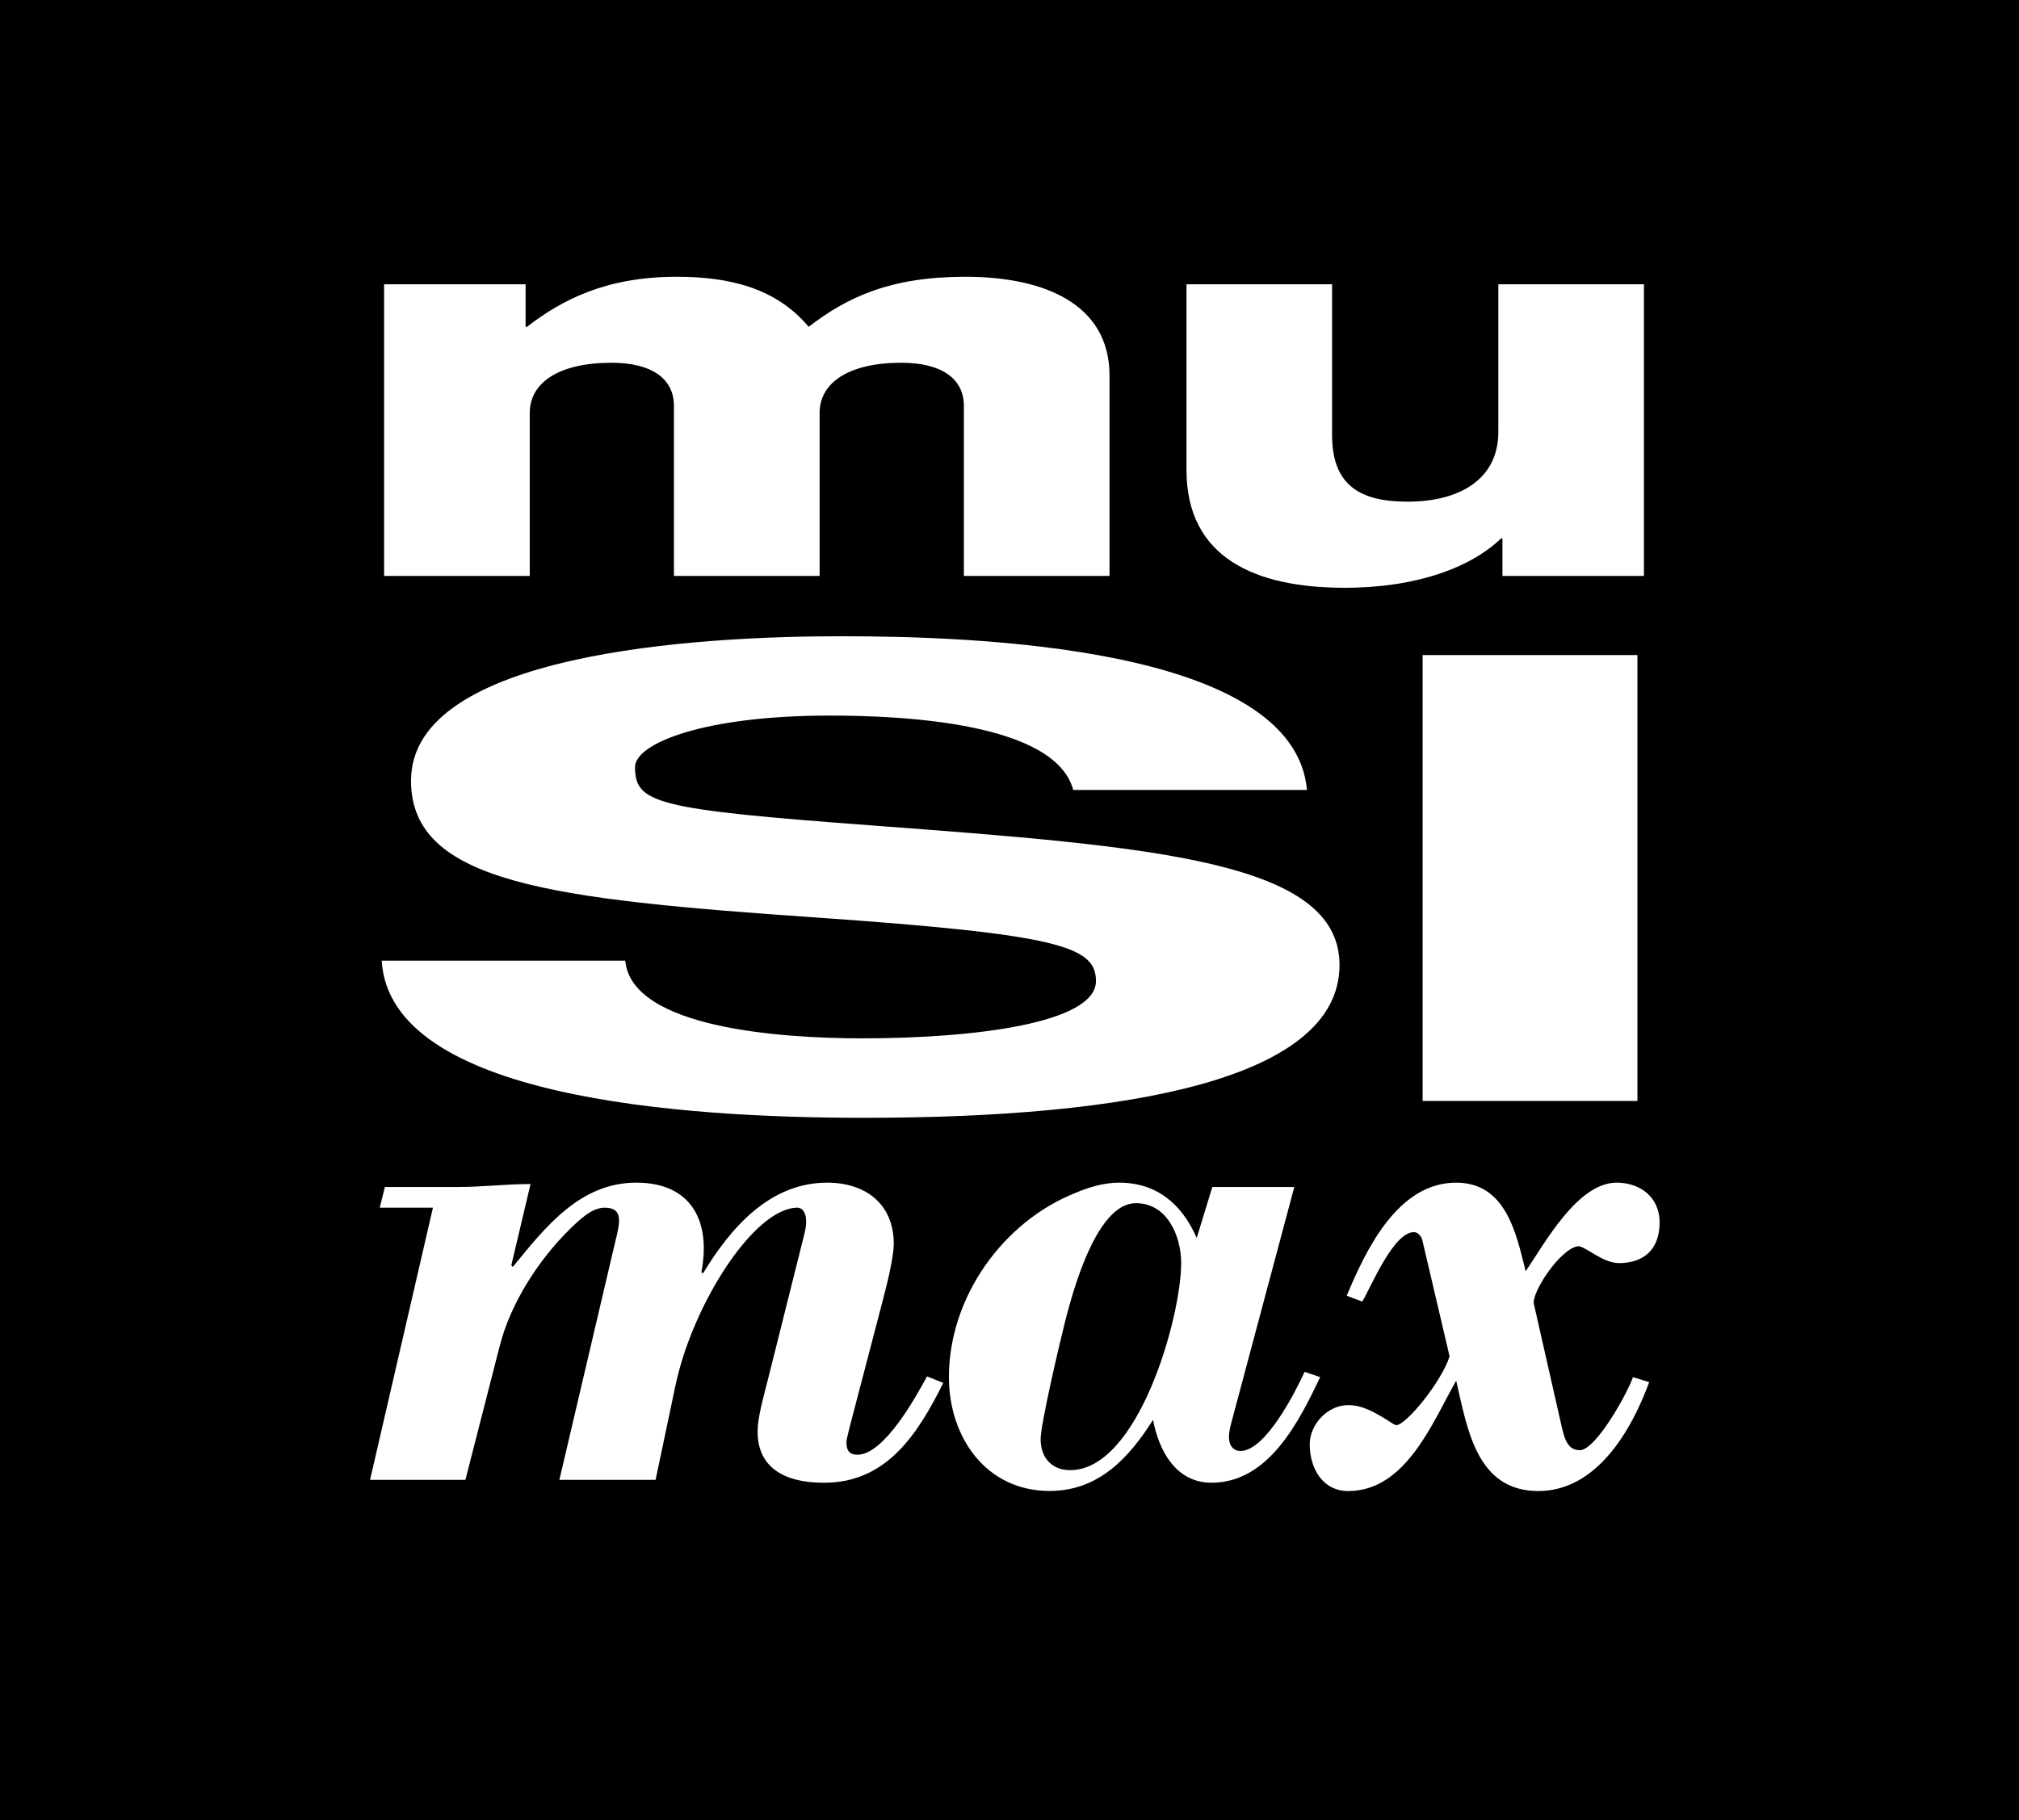 <?xml version="1.0" encoding="utf-8"?>
<!-- Generator: Adobe Illustrator 12.0.1, SVG Export Plug-In . SVG Version: 6.00 Build 51448)  -->
<!DOCTYPE svg PUBLIC "-//W3C//DTD SVG 1.1//EN" "http://www.w3.org/Graphics/SVG/1.1/DTD/svg11.dtd">
<svg  version="1.1" id="Layer_1" xmlns="http://www.w3.org/2000/svg" xmlns:xlink="http://www.w3.org/1999/xlink" width="300.488" height="270.95"
	 viewBox="0 0 300.488 270.95" overflow="visible" enable-background="new 0 0 300.488 270.95" xml:space="preserve">
<rect fill="#000000" width="300.488" height="270.95"/>
<path fill="#FFFFFF" d="M57.164,42.317h21.061v6.33h0.207c5.213-4.018,11.76-7.448,22.284-7.448c7.675,0,14.721,1.587,19.639,7.448
	c5.821-4.488,12.27-7.448,23.305-7.448c11.564,0,21.472,3.92,21.472,14.739V85.73h-21.678V60.428c0-4.176-3.478-6.429-9.31-6.429
	c-7.968,0-12.162,3.058-12.162,7.467V85.73h-21.678V60.428c0-4.176-3.47-6.429-9.291-6.429c-7.978,0-12.171,3.058-12.171,7.467
	V85.73H57.164V42.317z"/>
<path fill="#FFFFFF" d="M176.586,42.317h21.668V64.74c0,7.378,3.99,9.937,11.241,9.937c7.675,0,13.505-3.283,13.505-10.407V42.318
	h21.669v43.413h-21.061v-5.577H223.4c-4.39,4.224-12.356,7.341-23.303,7.341c-13.299,0-23.512-4.479-23.512-17.542V42.317z"/>
<path fill="#FFFFFF" d="M76.098,188.356l0.226,0.234c4.852-5.958,10.025-12.544,18.374-12.544c8.261,0,11.133,5.821,9.693,13.31
	l0.226,0.214c4.066-6.722,9.898-13.523,18.493-13.523c5.723,0,9.907,3.176,9.907,9.116c0,1.548-0.666,4.741-1.539,8.045
	l-3.968,15.181c-0.765,2.97-1.539,5.724-1.539,6.291c0,1.088,0.324,1.862,1.647,1.862c3.959,0,8.692-8.586,10.348-11.662
	l2.421,0.979c-3.733,7.489-8.369,14.857-17.718,14.857c-7.381,0-9.918-3.41-9.918-7.594c0-2.089,0.774-4.734,1.657-8.242
	l5.292-21.138c0.774-2.969-0.225-3.97-0.999-3.97c-6.488,0-15.622,14.426-18.161,26.421l-2.968,14.092H83.252l8.261-35.221
	c0.774-3.087,1.323-5.292-1.529-5.292c-1.891,0-3.752,1.765-5.507,3.527c-4.184,4.193-8.477,10.544-10.133,17.17l-5.077,19.814
	h-14.19l9.359-40.513h-7.918l0.766-3.078H68.18c3.636,0,7.154-0.441,10.78-0.441L76.098,188.356z"/>
<path fill="#FFFFFF" d="M180.429,176.693h12.201l-9.466,35.447c-0.883,3.42,0.773,3.851,1.44,3.851c3.742,0,8.134-8.702,9.564-11.78
	l2.312,0.783c-3.186,6.704-7.702,15.72-16.17,15.72c-5.293,0-7.82-4.724-8.703-9.358c-3.625,5.733-8.144,10.583-15.405,10.583
	c-9.477,0-14.975-8.035-14.975-16.944c0-11.897,8.037-23.128,18.827-27.42c2.076-0.882,4.292-1.528,6.497-1.528
	c5.606,0,9.35,3.176,11.555,8.233L180.429,176.693z M158.515,196.736c-0.774,3.066-3.635,15.18-3.635,17.491
	c0,2.766,1.655,4.616,4.399,4.616c10.134,0,16.514-22.785,16.514-30.822c0-4.066-2.098-8.916-6.713-8.916
	C167.208,179.105,162.689,180.224,158.515,196.736"/>
<path fill="#FFFFFF" d="M200.43,192.882c2.861-6.839,7.595-16.835,16.288-16.835c7.38,0,8.928,7.469,10.348,13.191
	c2.853-4.177,7.714-13.191,13.544-13.191c3.519,0,6.39,2.175,6.39,5.93c0,3.969-2.321,6.045-6.056,6.045
	c-1.215,0-2.528-0.656-3.636-1.313c-1.107-0.667-1.97-1.205-2.42-1.205c-2.646,0.323-6.938,6.831-6.605,8.584l3.744,16.513
	c0.666,2.745,0.872,5.272,3.087,5.272c2.411,0,7.154-8.584,7.918-10.876l2.421,0.743c-2.638,7.174-7.812,16.21-16.503,16.21
	c-9.251,0-10.573-9.368-12.23-16.424c-3.509,6.174-7.478,16.424-16.063,16.424c-3.852,0-5.732-3.431-5.732-6.948
	c0-2.969,2.646-5.84,5.732-5.84c2.195,0,4.077,1.214,5.058,1.763c0.773,0.431,1.763,1.216,2.097,1.216
	c1.431,0,6.713-6.4,7.929-10.241l-4.078-17.387c-0.116-0.45-0.656-1.106-1.205-1.106c-3.098,0-6.39,8.144-7.712,10.339
	L200.43,192.882z"/>
<path fill="#FFFFFF" d="M93.052,143.002c0.97,10.056,23.206,11.563,35.26,11.563c16.68,0,34.799-2.253,34.799-8.535
	c0-5.164-5.557-6.928-41.552-9.447c-39.631-2.753-60.387-5.146-60.387-20.374c0-18.993,42.522-21.501,64.014-21.501
	c19.805,0,67.403,1.489,69.334,22.883h-34.79c-2.656-9.928-24.882-11.074-36.232-11.074c-18.844,0-28.987,4.166-28.987,7.673
	c0,5.41,3.136,6.292,35.27,8.682c42.033,3.155,69.58,5.292,69.58,20.768c0,16.963-31.174,22.754-70.795,22.754
	c-27.293,0-70.55-3.01-71.755-23.392H93.052z"/>
<rect x="211.729" y="97.511" fill="#FFFFFF" width="31.968" height="66.376"/>
</svg>
